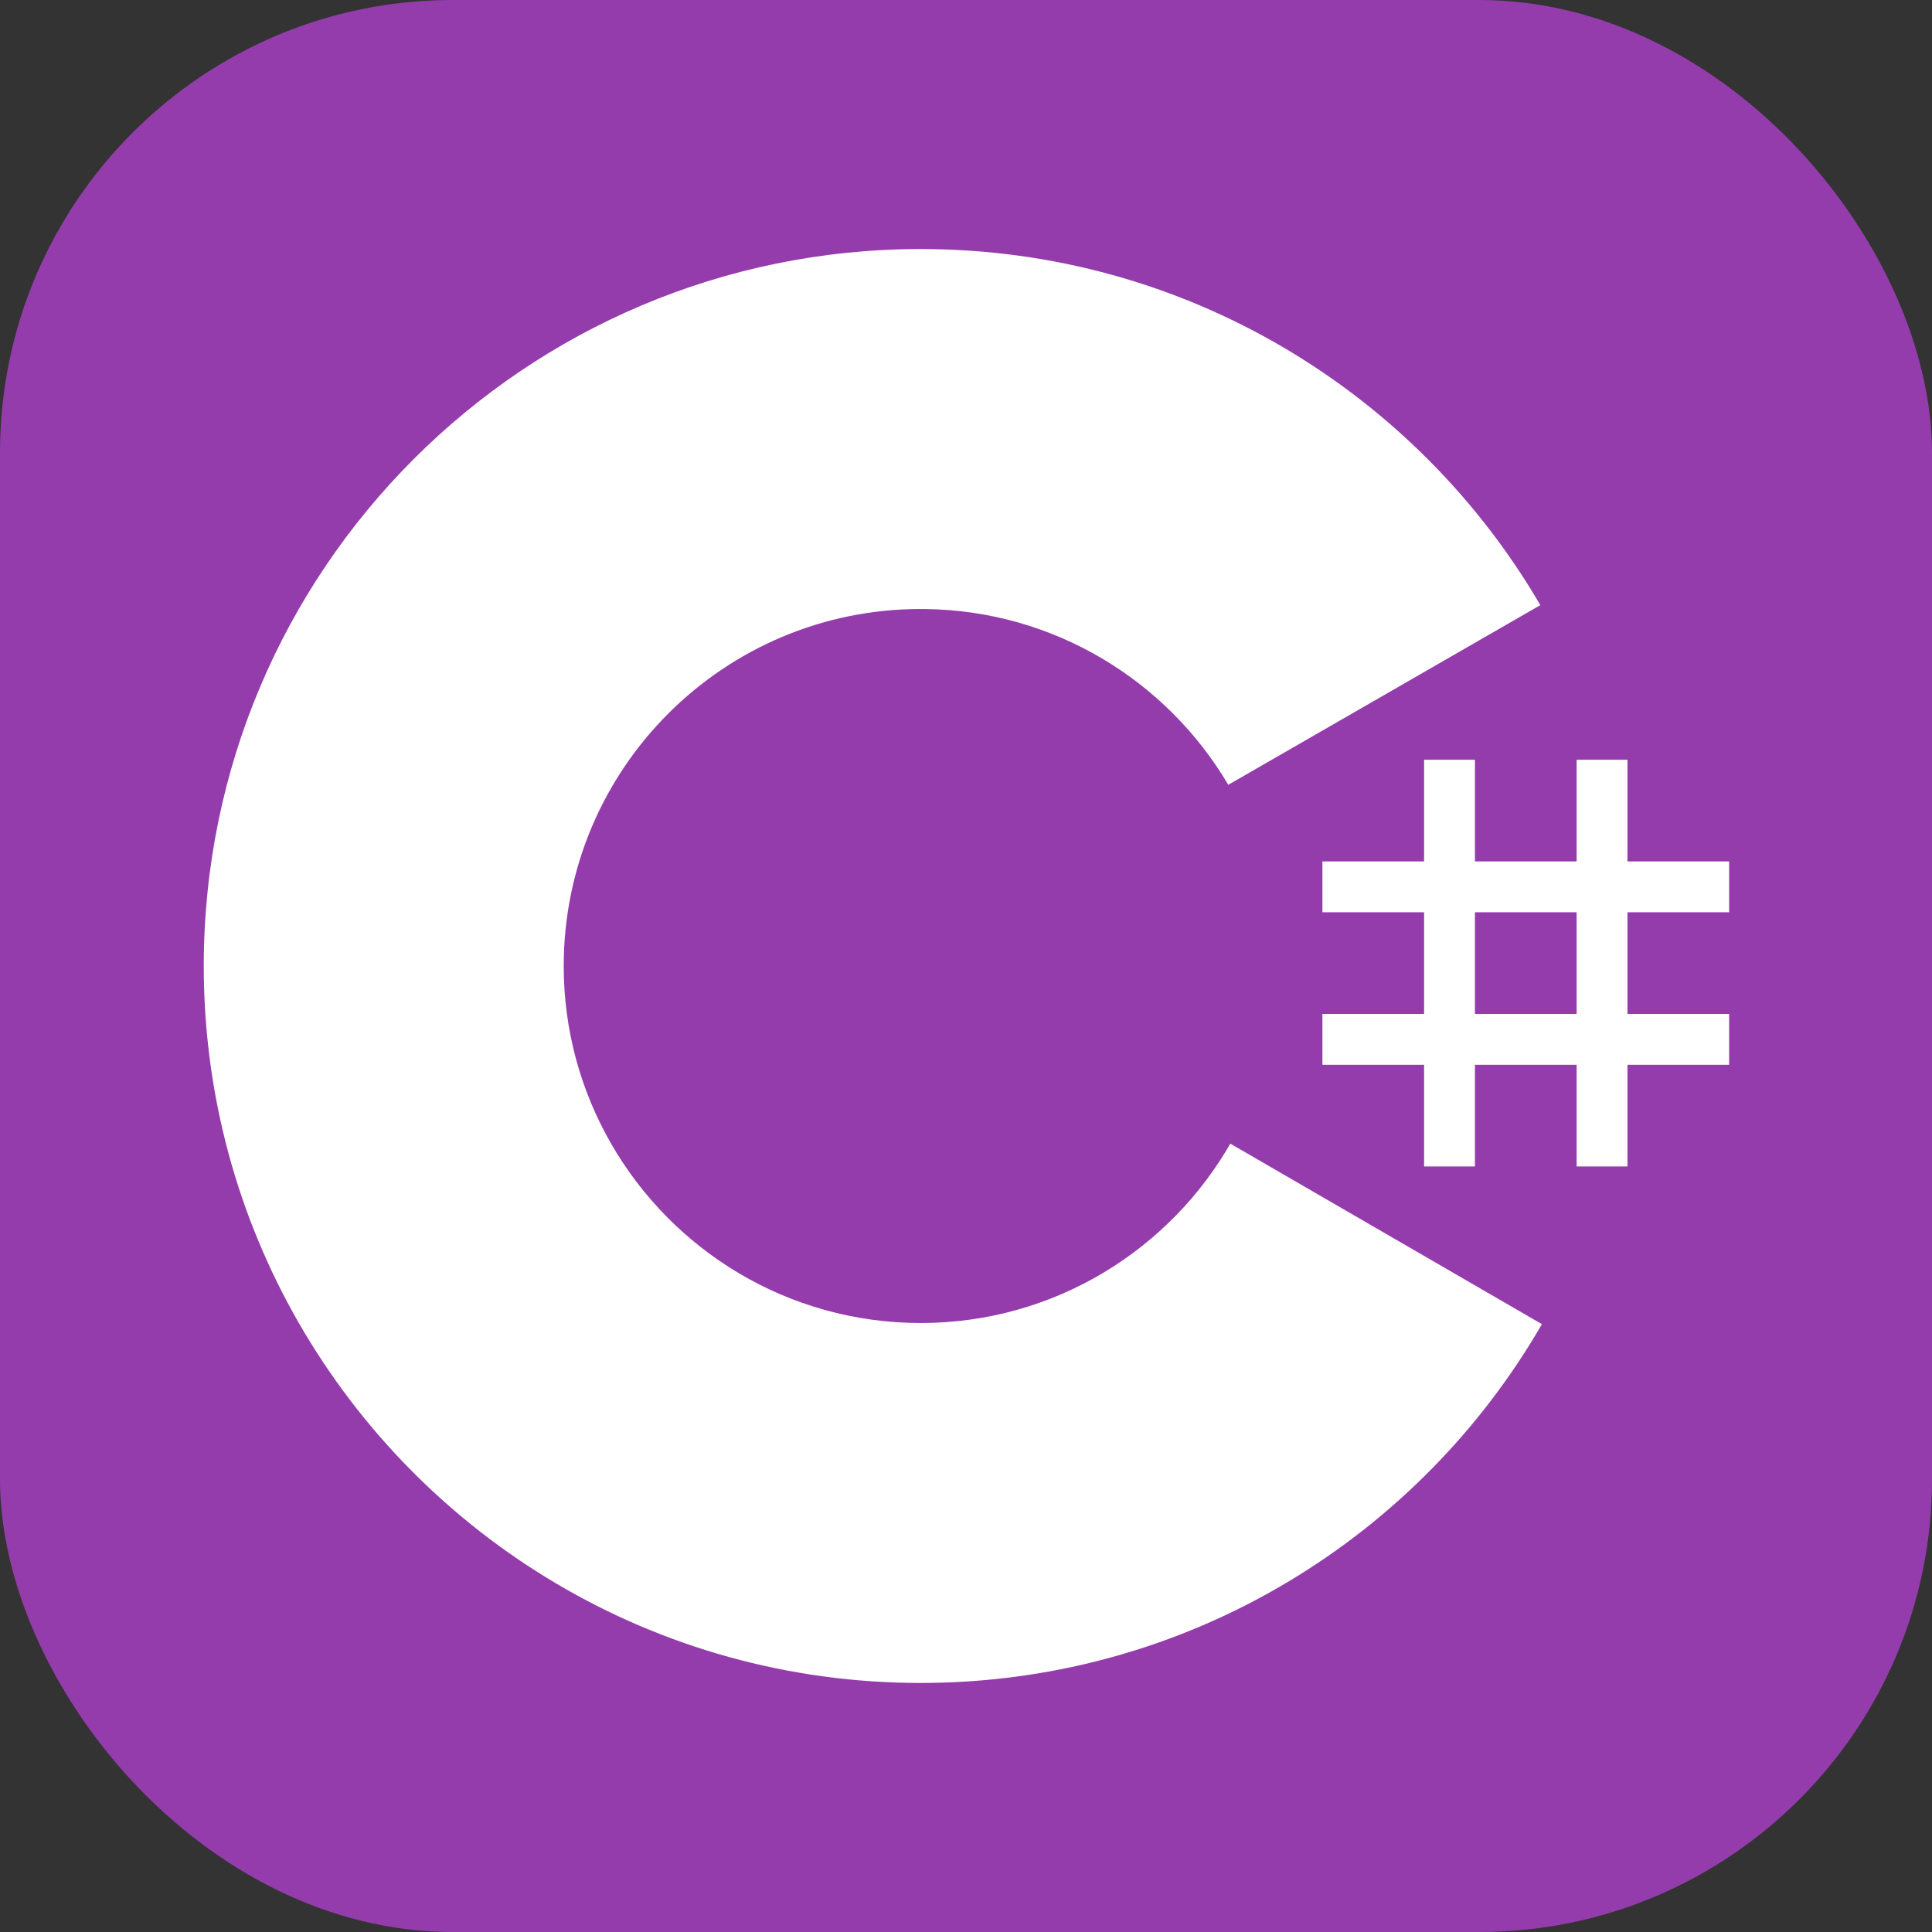 <svg width="48" height="48" viewBox="0 0 256 256" fill="none"
  xmlns="http://www.w3.org/2000/svg"
  xmlns:xlink="http://www.w3.org/1999/xlink" version="1.1">

  <rect x="0" y="0" width="256" height="256" fill="#333333" stroke="none"/>

  <g transform="translate(0, 0)">
    <svg xmlns="http://www.w3.org/2000/svg" width="256" height="256" fill="none" viewBox="0 0 256 256">
      <rect width="256" height="256" fill="#953CAD" rx="60"/>
      <path fill="#fff" d="M195.436 100.668V114.142H208.91V100.668H215.647V114.142H229.12V120.879H215.647V134.352H229.12V141.089H215.647V154.563H208.91V141.089H195.436V154.563H188.699V141.089H175.226V134.352H188.699V120.879H175.226V114.142H188.699V100.668H195.436ZM208.91 120.879H195.436V134.352H208.91V120.879Z"/>
      <path fill="#fff" d="M122.001 33C157.144 33 187.828 52.086 204.262 80.456L204.102 80.183L162.753 103.991C154.607 90.198 139.672 80.889 122.54 80.698L122.001 80.695C95.875 80.695 74.695 101.874 74.695 127.999C74.695 136.543 76.972 144.552 80.933 151.469C89.088 165.704 104.416 175.306 122.001 175.306C139.693 175.306 155.109 165.582 163.222 151.195L163.025 151.54L204.311 175.458C188.057 203.588 157.794 222.615 123.059 222.994L122.001 223C86.746 223 55.975 203.796 39.582 175.276C31.579 161.353 27 145.212 27 127.999C27 75.533 69.532 33 122.001 33Z"/>
    </svg>
  </g>

</svg>